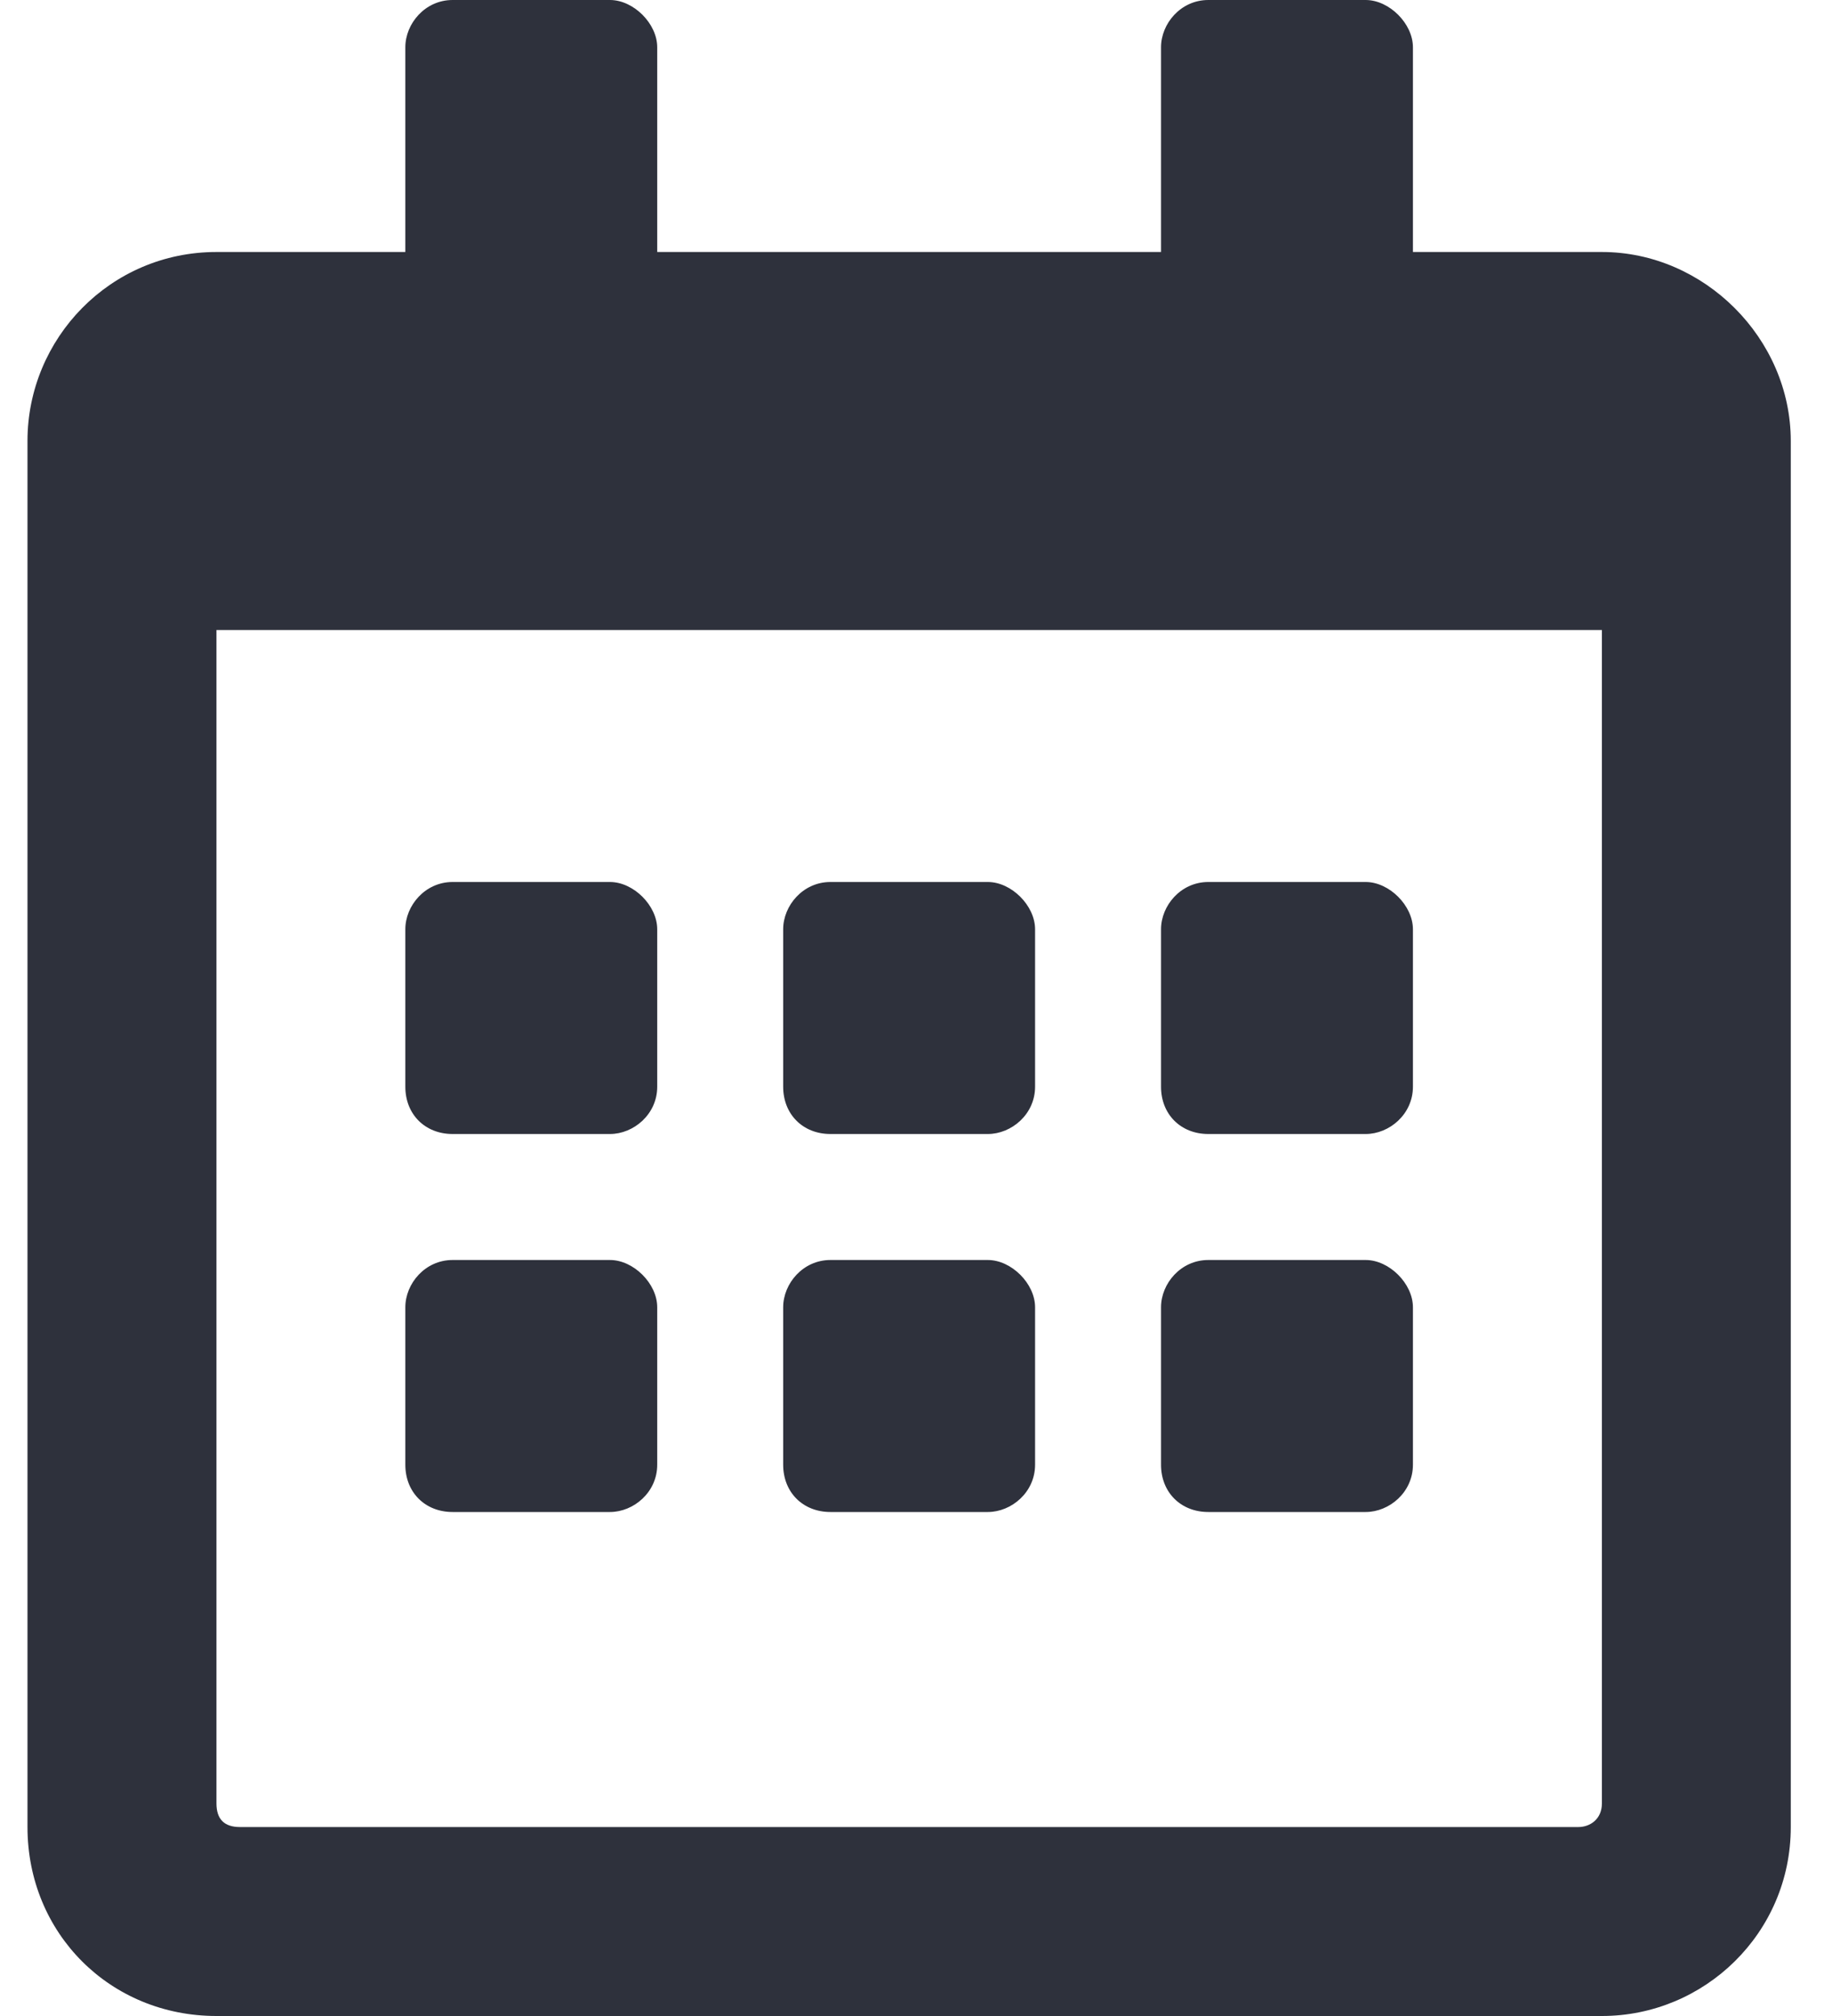 <svg width="20" height="22" viewBox="0 0 20 22" fill="none" xmlns="http://www.w3.org/2000/svg">
<path d="M6.659 12.375C6.917 12.375 7.175 12.16 7.175 11.859V10.141C7.175 9.883 6.917 9.625 6.659 9.625H4.941C4.64 9.625 4.425 9.883 4.425 10.141V11.859C4.425 12.16 4.64 12.375 4.941 12.375H6.659ZM11.3 11.859V10.141C11.3 9.883 11.042 9.625 10.784 9.625H9.066C8.765 9.625 8.55 9.883 8.55 10.141V11.859C8.55 12.16 8.765 12.375 9.066 12.375H10.784C11.042 12.375 11.3 12.16 11.3 11.859ZM15.425 11.859V10.141C15.425 9.883 15.167 9.625 14.909 9.625H13.191C12.89 9.625 12.675 9.883 12.675 10.141V11.859C12.675 12.16 12.89 12.375 13.191 12.375H14.909C15.167 12.375 15.425 12.16 15.425 11.859ZM11.3 15.984V14.266C11.3 14.008 11.042 13.75 10.784 13.75H9.066C8.765 13.75 8.55 14.008 8.55 14.266V15.984C8.55 16.285 8.765 16.5 9.066 16.5H10.784C11.042 16.5 11.3 16.285 11.3 15.984ZM7.175 15.984V14.266C7.175 14.008 6.917 13.75 6.659 13.75H4.941C4.64 13.75 4.425 14.008 4.425 14.266V15.984C4.425 16.285 4.64 16.5 4.941 16.5H6.659C6.917 16.5 7.175 16.285 7.175 15.984ZM15.425 15.984V14.266C15.425 14.008 15.167 13.75 14.909 13.75H13.191C12.89 13.75 12.675 14.008 12.675 14.266V15.984C12.675 16.285 12.89 16.5 13.191 16.5H14.909C15.167 16.5 15.425 16.285 15.425 15.984ZM19.55 4.812C19.55 3.695 18.605 2.75 17.488 2.75H15.425V0.516C15.425 0.258 15.167 0 14.909 0H13.191C12.89 0 12.675 0.258 12.675 0.516V2.75H7.175V0.516C7.175 0.258 6.917 0 6.659 0H4.941C4.64 0 4.425 0.258 4.425 0.516V2.75H2.363C1.202 2.75 0.3 3.695 0.3 4.812V19.938C0.3 21.098 1.202 22 2.363 22H17.488C18.605 22 19.55 21.098 19.55 19.938V4.812ZM17.488 19.68C17.488 19.852 17.359 19.938 17.23 19.938H2.62C2.448 19.938 2.363 19.852 2.363 19.68V6.875H17.488V19.68Z" fill="#2E313C"/>
</svg>
